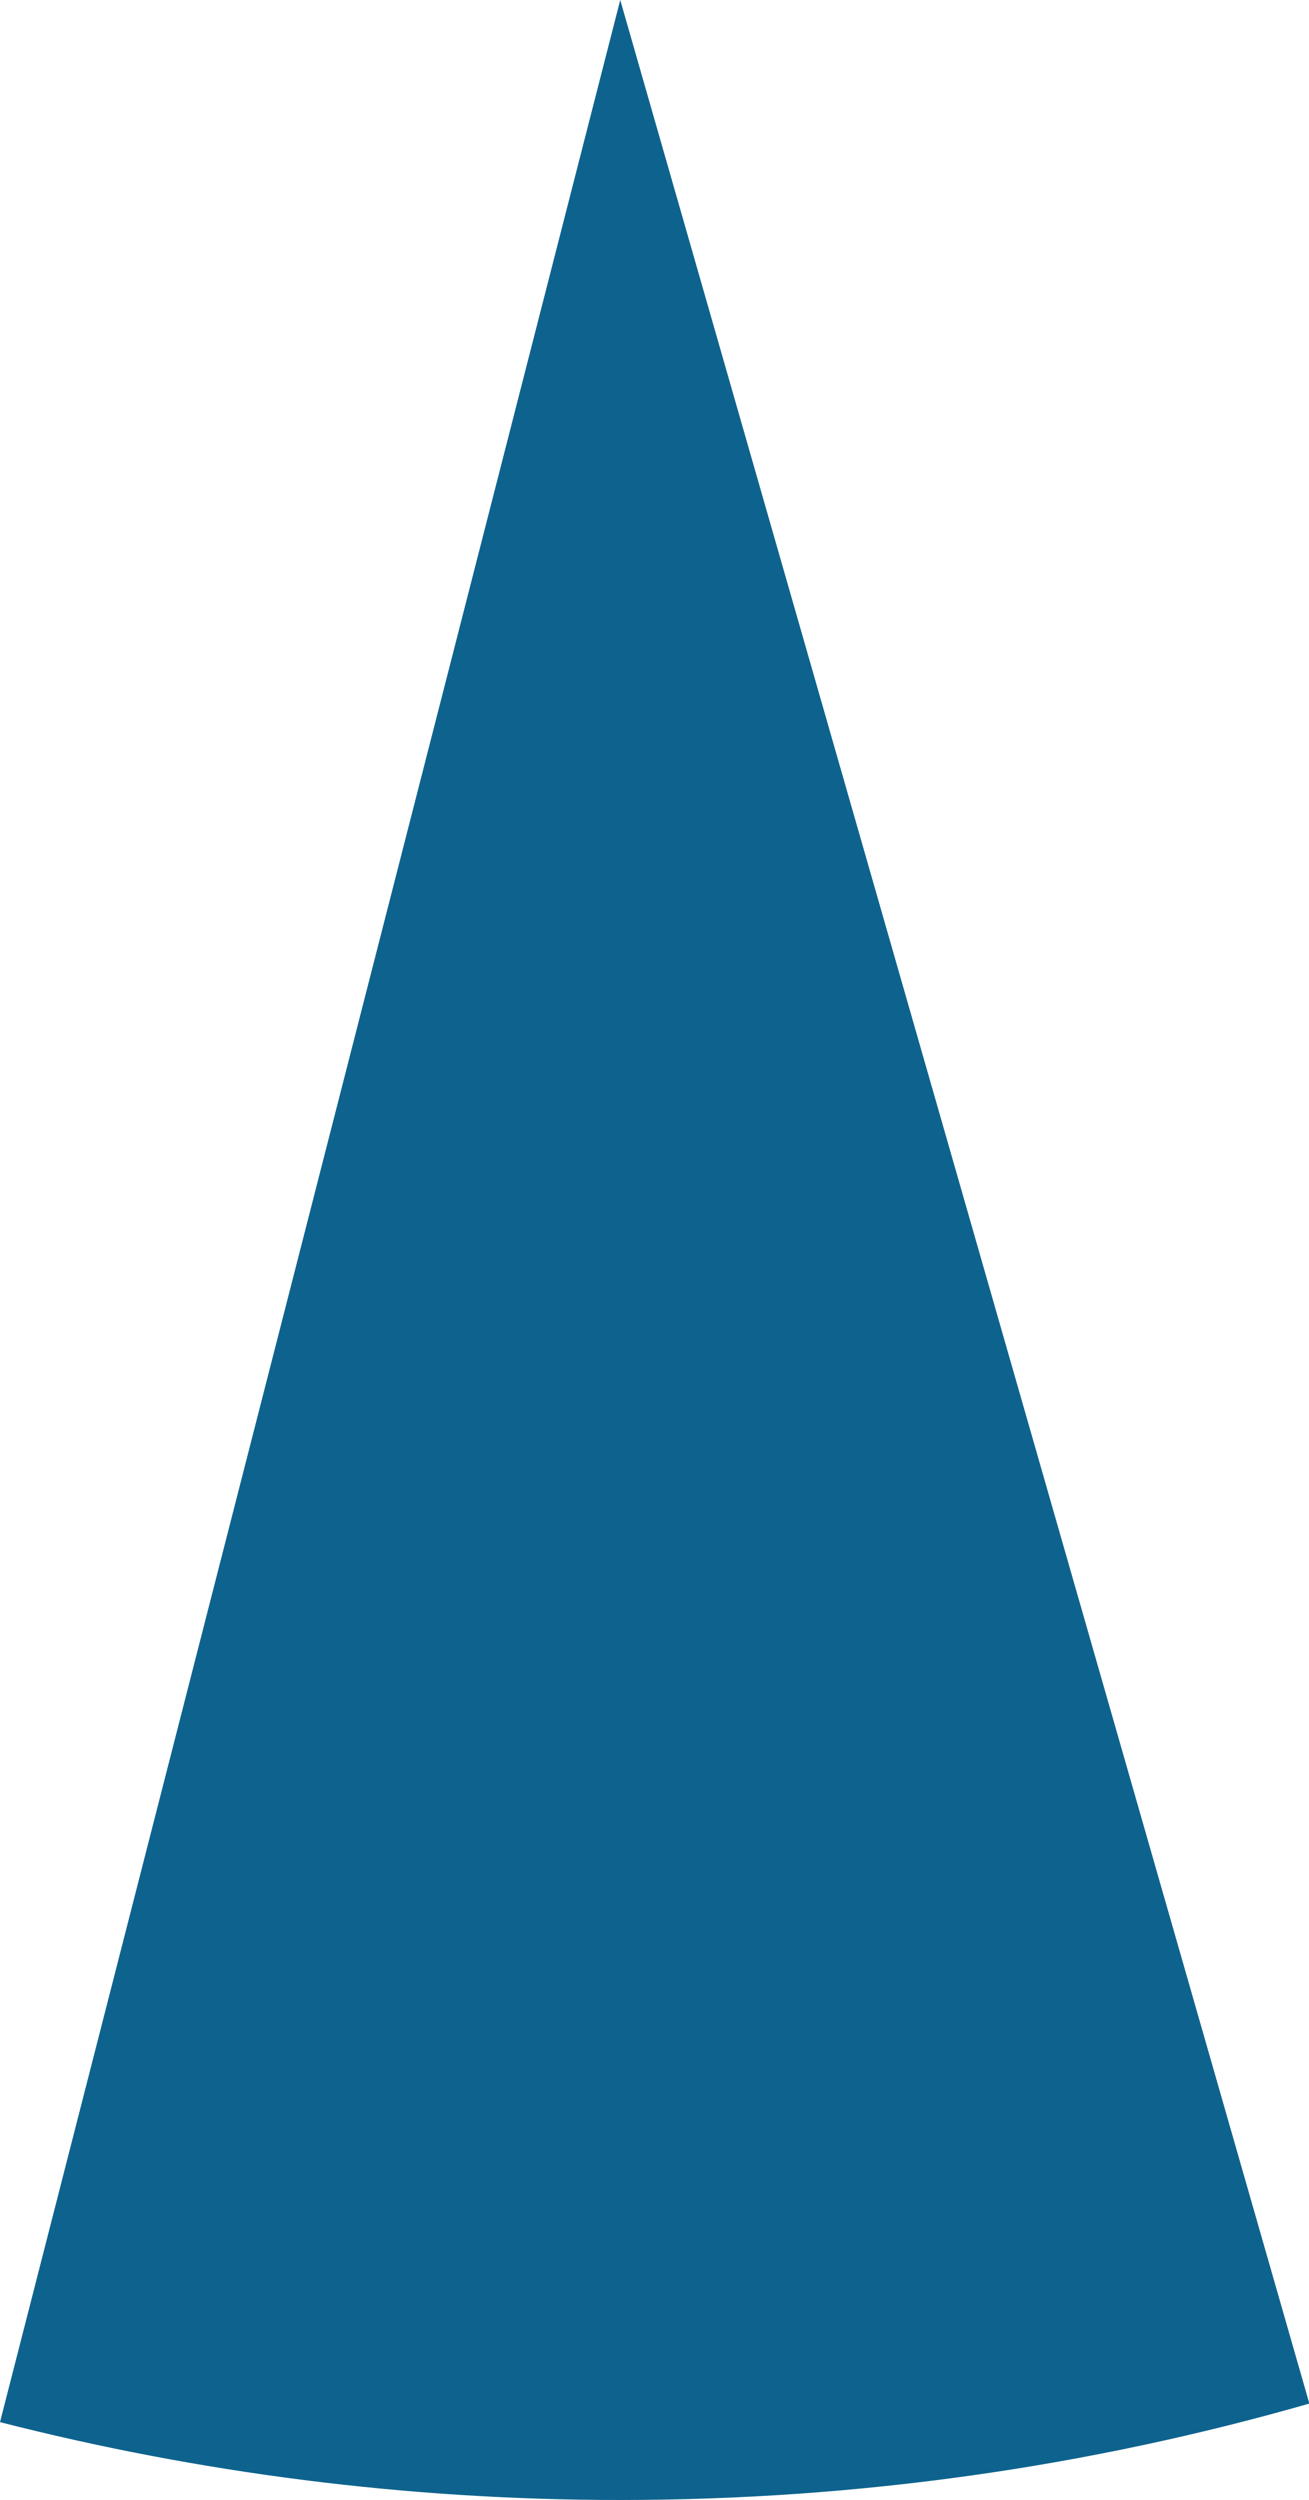 <svg xmlns="http://www.w3.org/2000/svg" class="inline" viewBox="0 0 36.68 70" preserveAspectRatio="xMidYMid meet" role="img">
  <title>Book 6, Prop D -- Blue angle</title>
  <path class="fill-blue" d="M17.38,70c6.7,0,13.17-0.94,19.31-2.7C27.05,33.7,17.38,0,17.38,0L0,67.82C5.56,69.24,11.38,70,17.38,70z" style="fill:#0e638e;fill-opacity:1;stroke-opacity:0;"/>
</svg>
